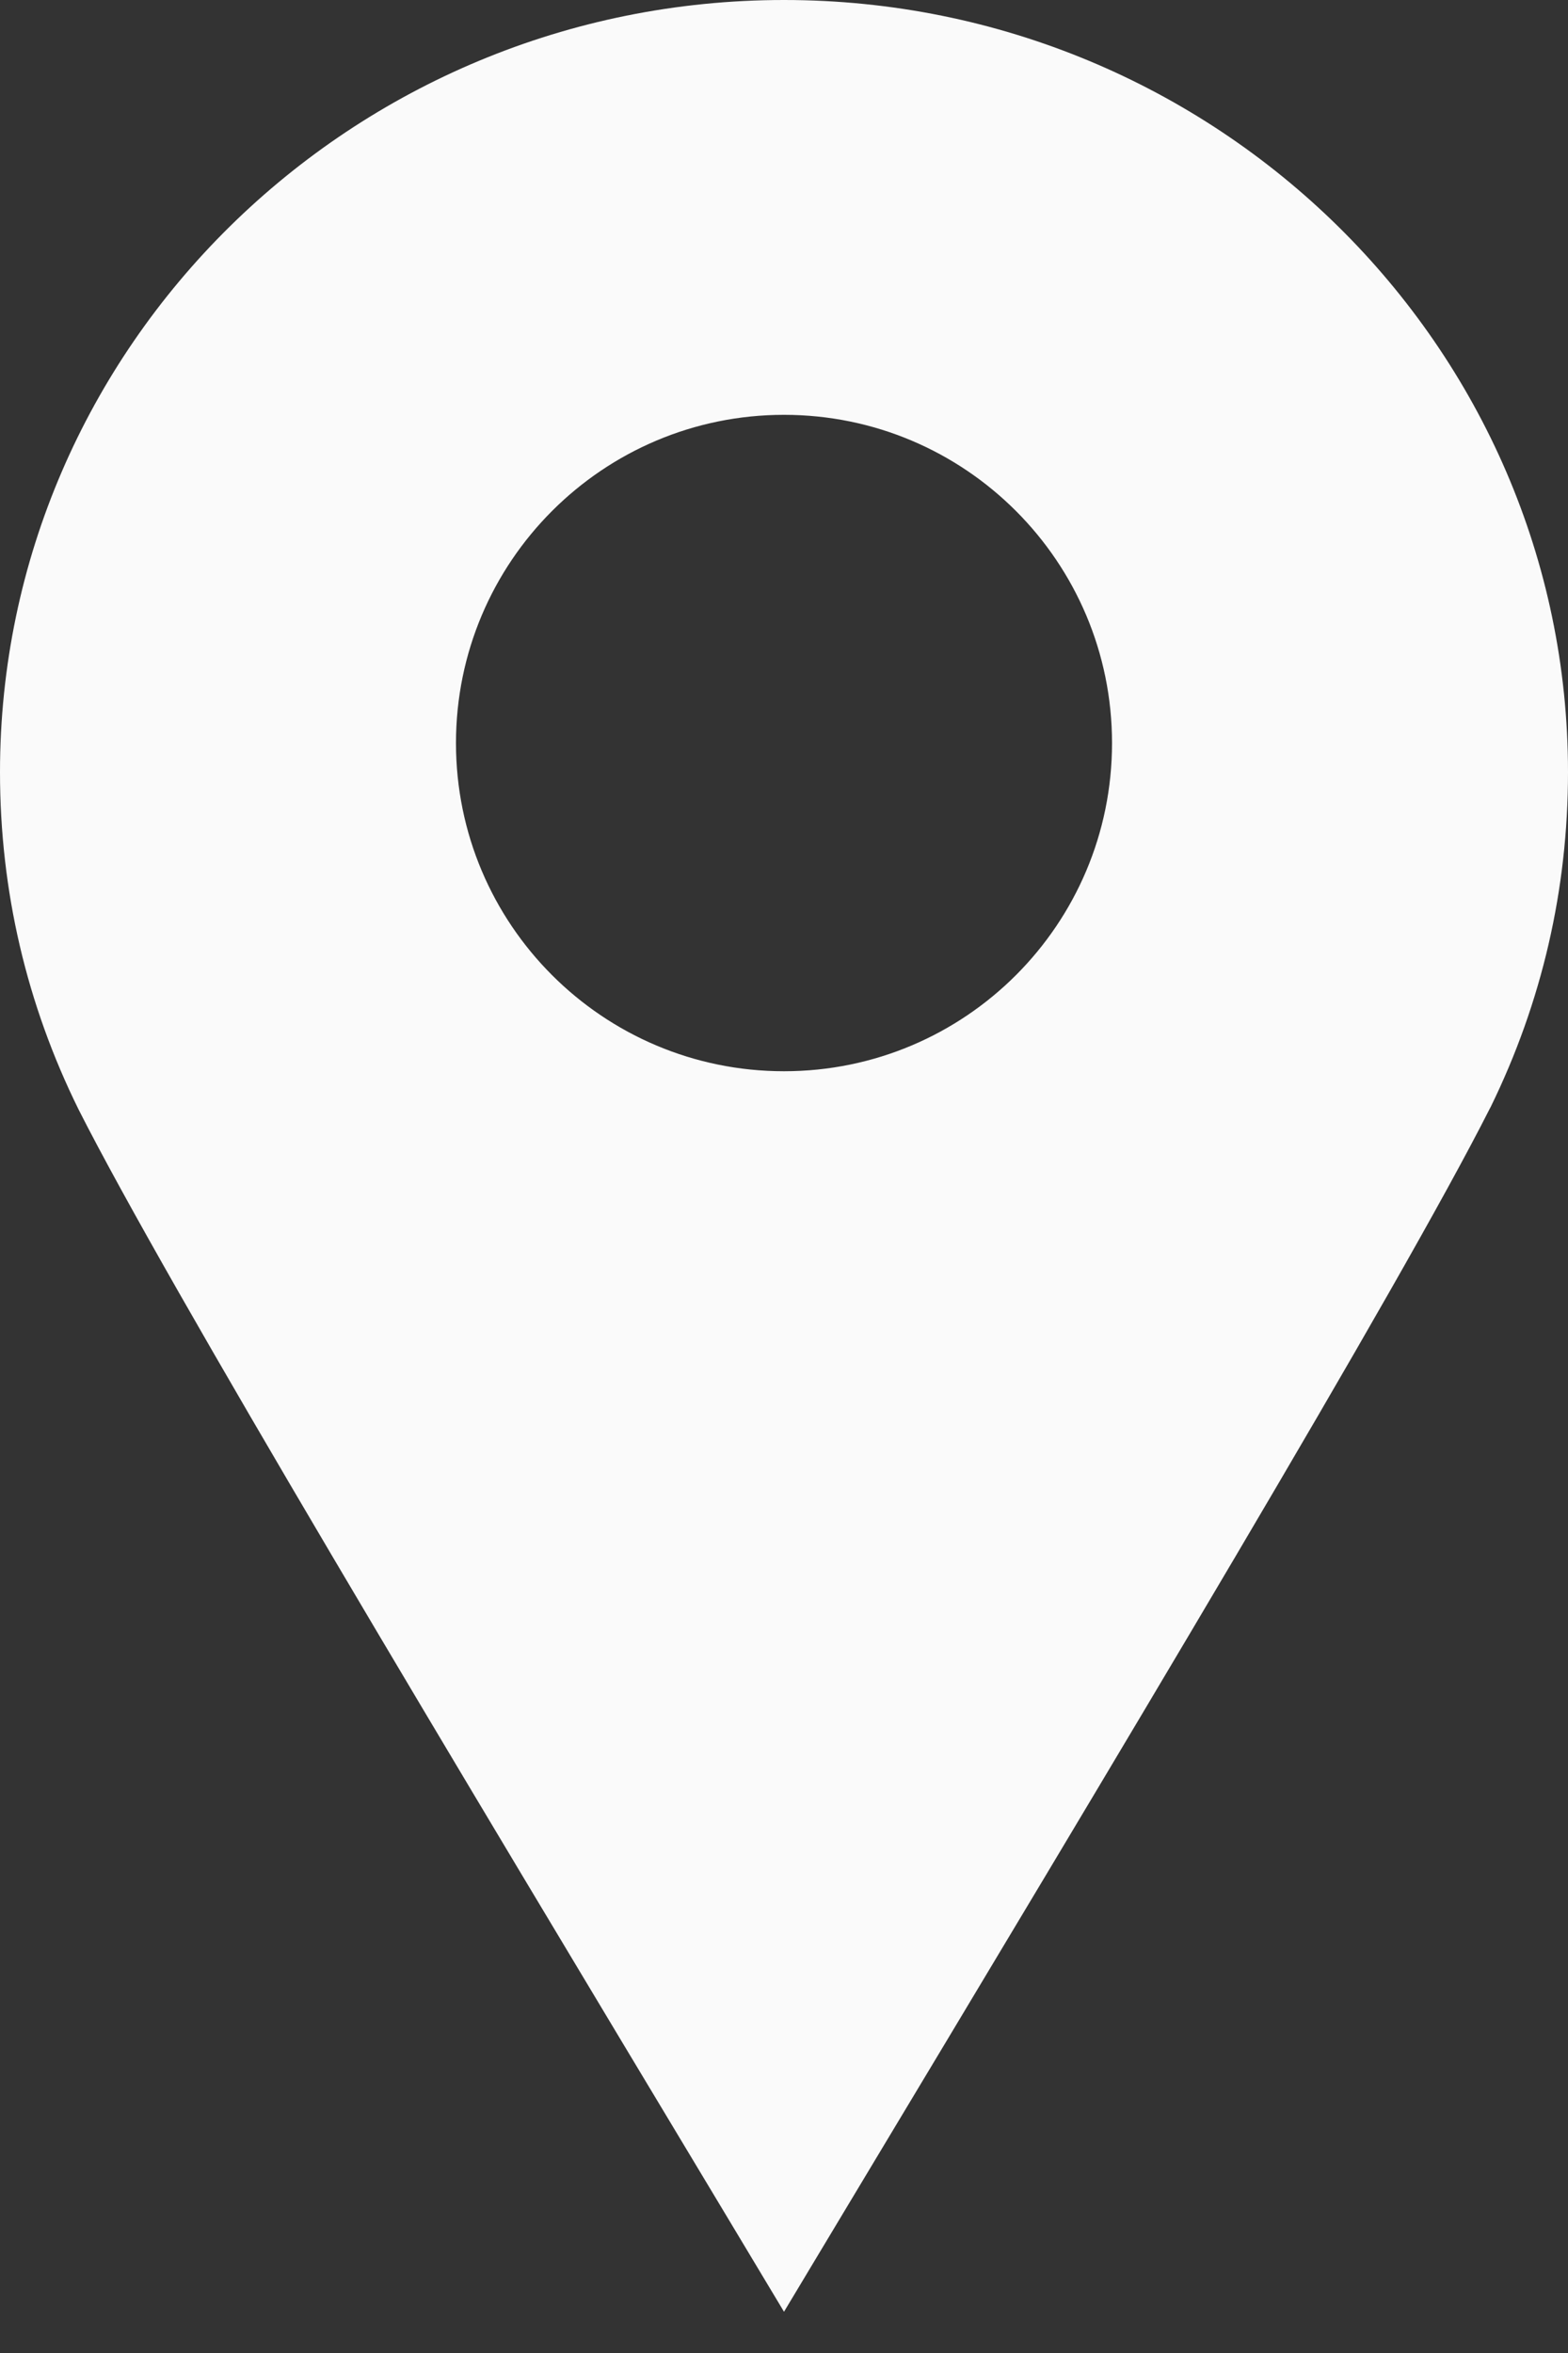 <svg width="20" height="30" viewBox="0 0 20 30" fill="none" xmlns="http://www.w3.org/2000/svg">
<rect x="0" y="0" width="20" height="30" fill="#333333" stroke="none"/>
<path fill-rule="evenodd" clip-rule="evenodd" d="M0 9.844C0 4.416 4.486 0 10 0C15.514 0 20 4.416 20 9.844C20 11.34 19.668 12.776 19.014 14.113L19.008 14.124L19 14.139C17.858 16.395 14.246 22.406 10.753 28.22L10 29.474L9.243 28.213C5.751 22.403 2.141 16.394 1.004 14.149C0.338 12.803 0 11.354 0 9.844ZM5.816 9.474C5.816 7.163 7.689 5.289 10 5.289C12.311 5.289 14.184 7.163 14.184 9.474C14.184 11.785 12.311 13.658 10 13.658C7.689 13.658 5.816 11.785 5.816 9.474Z" fill="#FAFAFA"/>
</svg>
